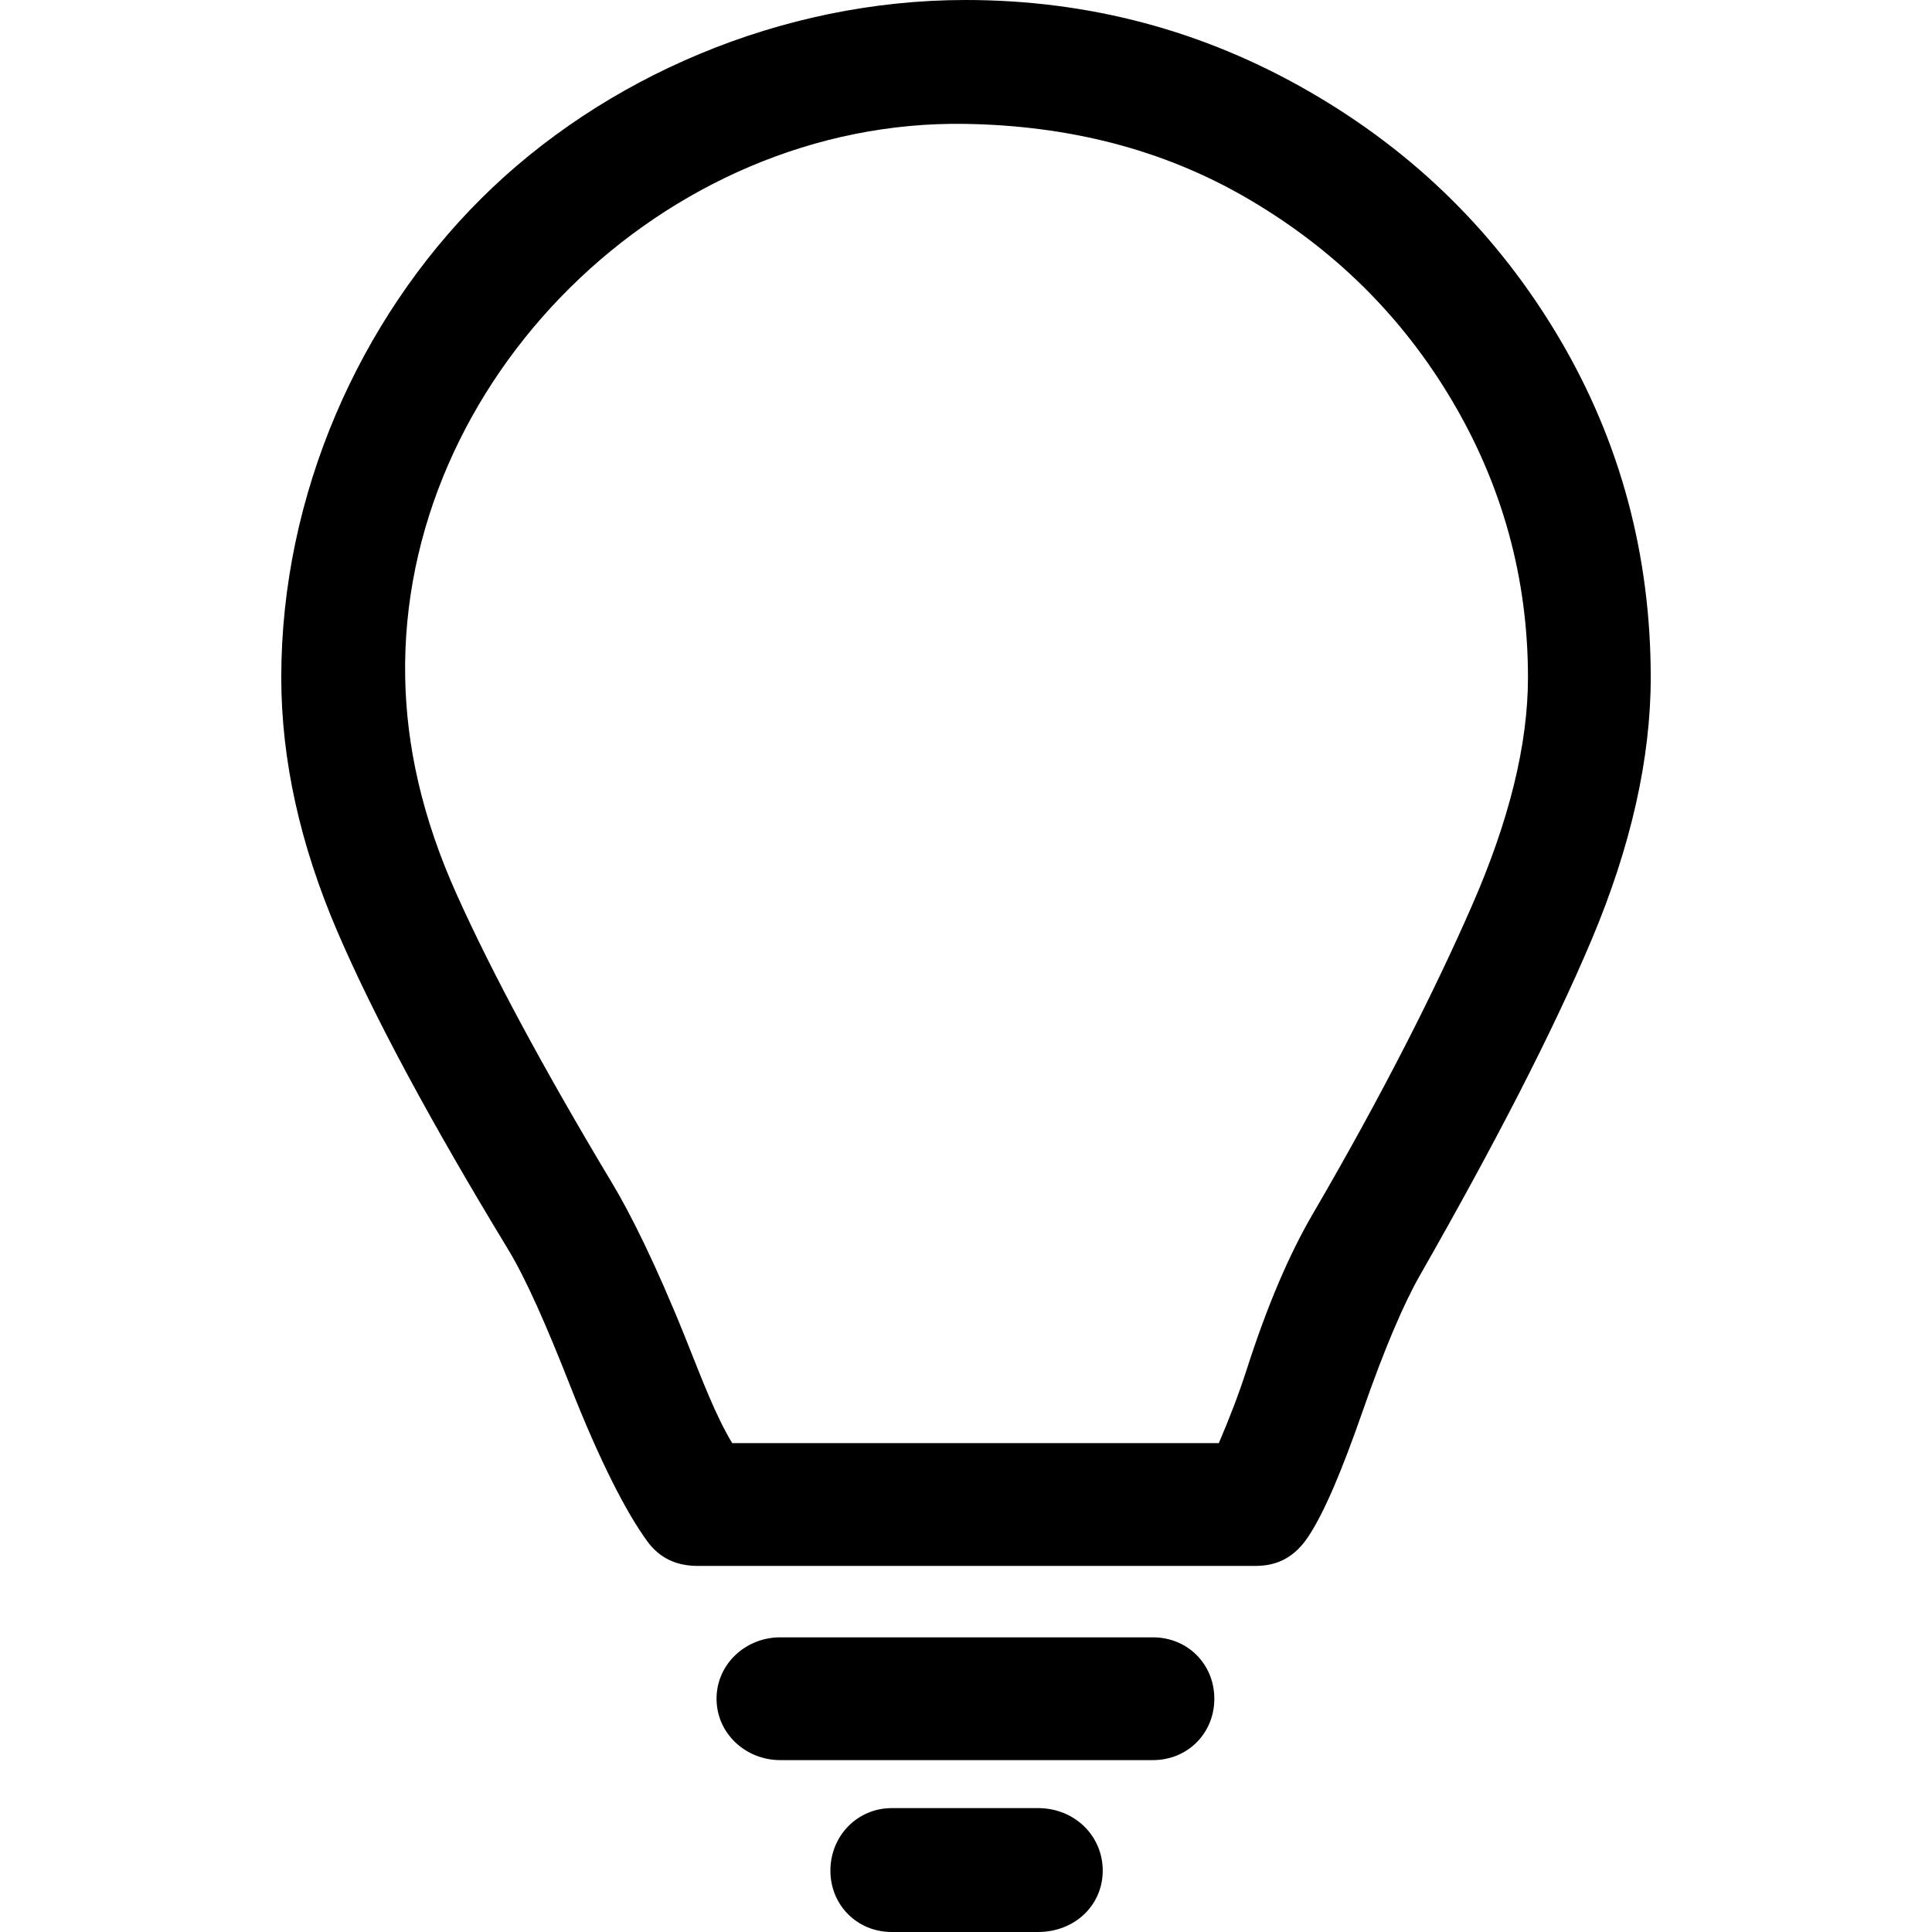 <?xml version="1.0" encoding="iso-8859-1"?>
<!-- Generator: Adobe Illustrator 16.0.0, SVG Export Plug-In . SVG Version: 6.00 Build 0)  -->
<!DOCTYPE svg PUBLIC "-//W3C//DTD SVG 1.1//EN" "http://www.w3.org/Graphics/SVG/1.1/DTD/svg11.dtd">
<svg version="1.1" id="Capa_1" xmlns="http://www.w3.org/2000/svg" xmlns:xlink="http://www.w3.org/1999/xlink" x="0px" y="0px"
	 width="792px" height="792px" viewBox="0 0 792 792" style="enable-background:new 0 0 792 792;" xml:space="preserve">
<g>
	<g>
		<path d="M425.512,741.214H365.58c-14.183,0-25.164,11.439-25.164,25.622S351.397,792,365.58,792h59.932
			c15.101,0,26.54-10.981,26.54-25.164S440.612,741.214,425.512,741.214z"/>
		<path d="M472.638,671.209H319.821c-14.183,0-26.081,10.98-26.081,25.163s11.898,25.164,26.081,25.164h152.817
			c14.183,0,25.164-10.981,25.164-25.164S486.82,671.209,472.638,671.209z"/>
		<path d="M639.188,138.634c-25.164-42.548-59.181-76.135-102.49-101.113C493.526,12.621,446.566,0,395.771,0
			C320.28,0,247.19,31.684,197.205,81.445c-49.761,49.527-81.904,121.24-81.904,196.282c0,33.861,7.779,68.629,22.879,103.866
			c15.1,35.228,38.565,78.614,70.005,130.396c7.448,12.269,15.764,31.205,25.623,56.271c12.104,30.757,22.87,51.713,31.566,63.602
			c5.027,6.872,11.899,10.063,20.596,10.063h228.766c9.605,0,16.359-4.188,21.504-11.898c6.754-10.132,13.987-27.516,22.42-51.693
			c8.951-25.691,16.838-43.982,23.329-55.364c30.571-53.587,54.446-99.747,70.464-137.717
			c16.018-37.979,24.246-74.124,24.246-107.526C676.699,227.849,664.352,181.182,639.188,138.634z M603.492,371.071
			c-15.012,34.348-36.398,76.974-65.427,126.736c-9.41,16.125-18.458,37.003-26.989,63.592c-3.367,10.474-7.32,20.596-11.439,30.2
			H300.153c-6.862-11.439-12.26-25.837-18.761-42.089c-12.718-31.801-23.338-52.621-30.2-64.061
			c-28.824-48.043-49.868-87.39-64.051-118.957s-20.537-60.859-21.044-88.766c-2.235-121.718,106.13-228.991,229.674-226.941
			c41.631,0.693,80.527,10.063,115.765,30.659c35.227,20.586,63.134,48.043,83.729,82.812
			c20.586,34.768,31.108,72.748,31.108,113.47C626.372,305.175,618.681,336.322,603.492,371.071z"/>
	</g>
</g>
<g>
</g>
<g>
</g>
<g>
</g>
<g>
</g>
<g>
</g>
<g>
</g>
<g>
</g>
<g>
</g>
<g>
</g>
<g>
</g>
<g>
</g>
<g>
</g>
<g>
</g>
<g>
</g>
<g>
</g>
</svg>

